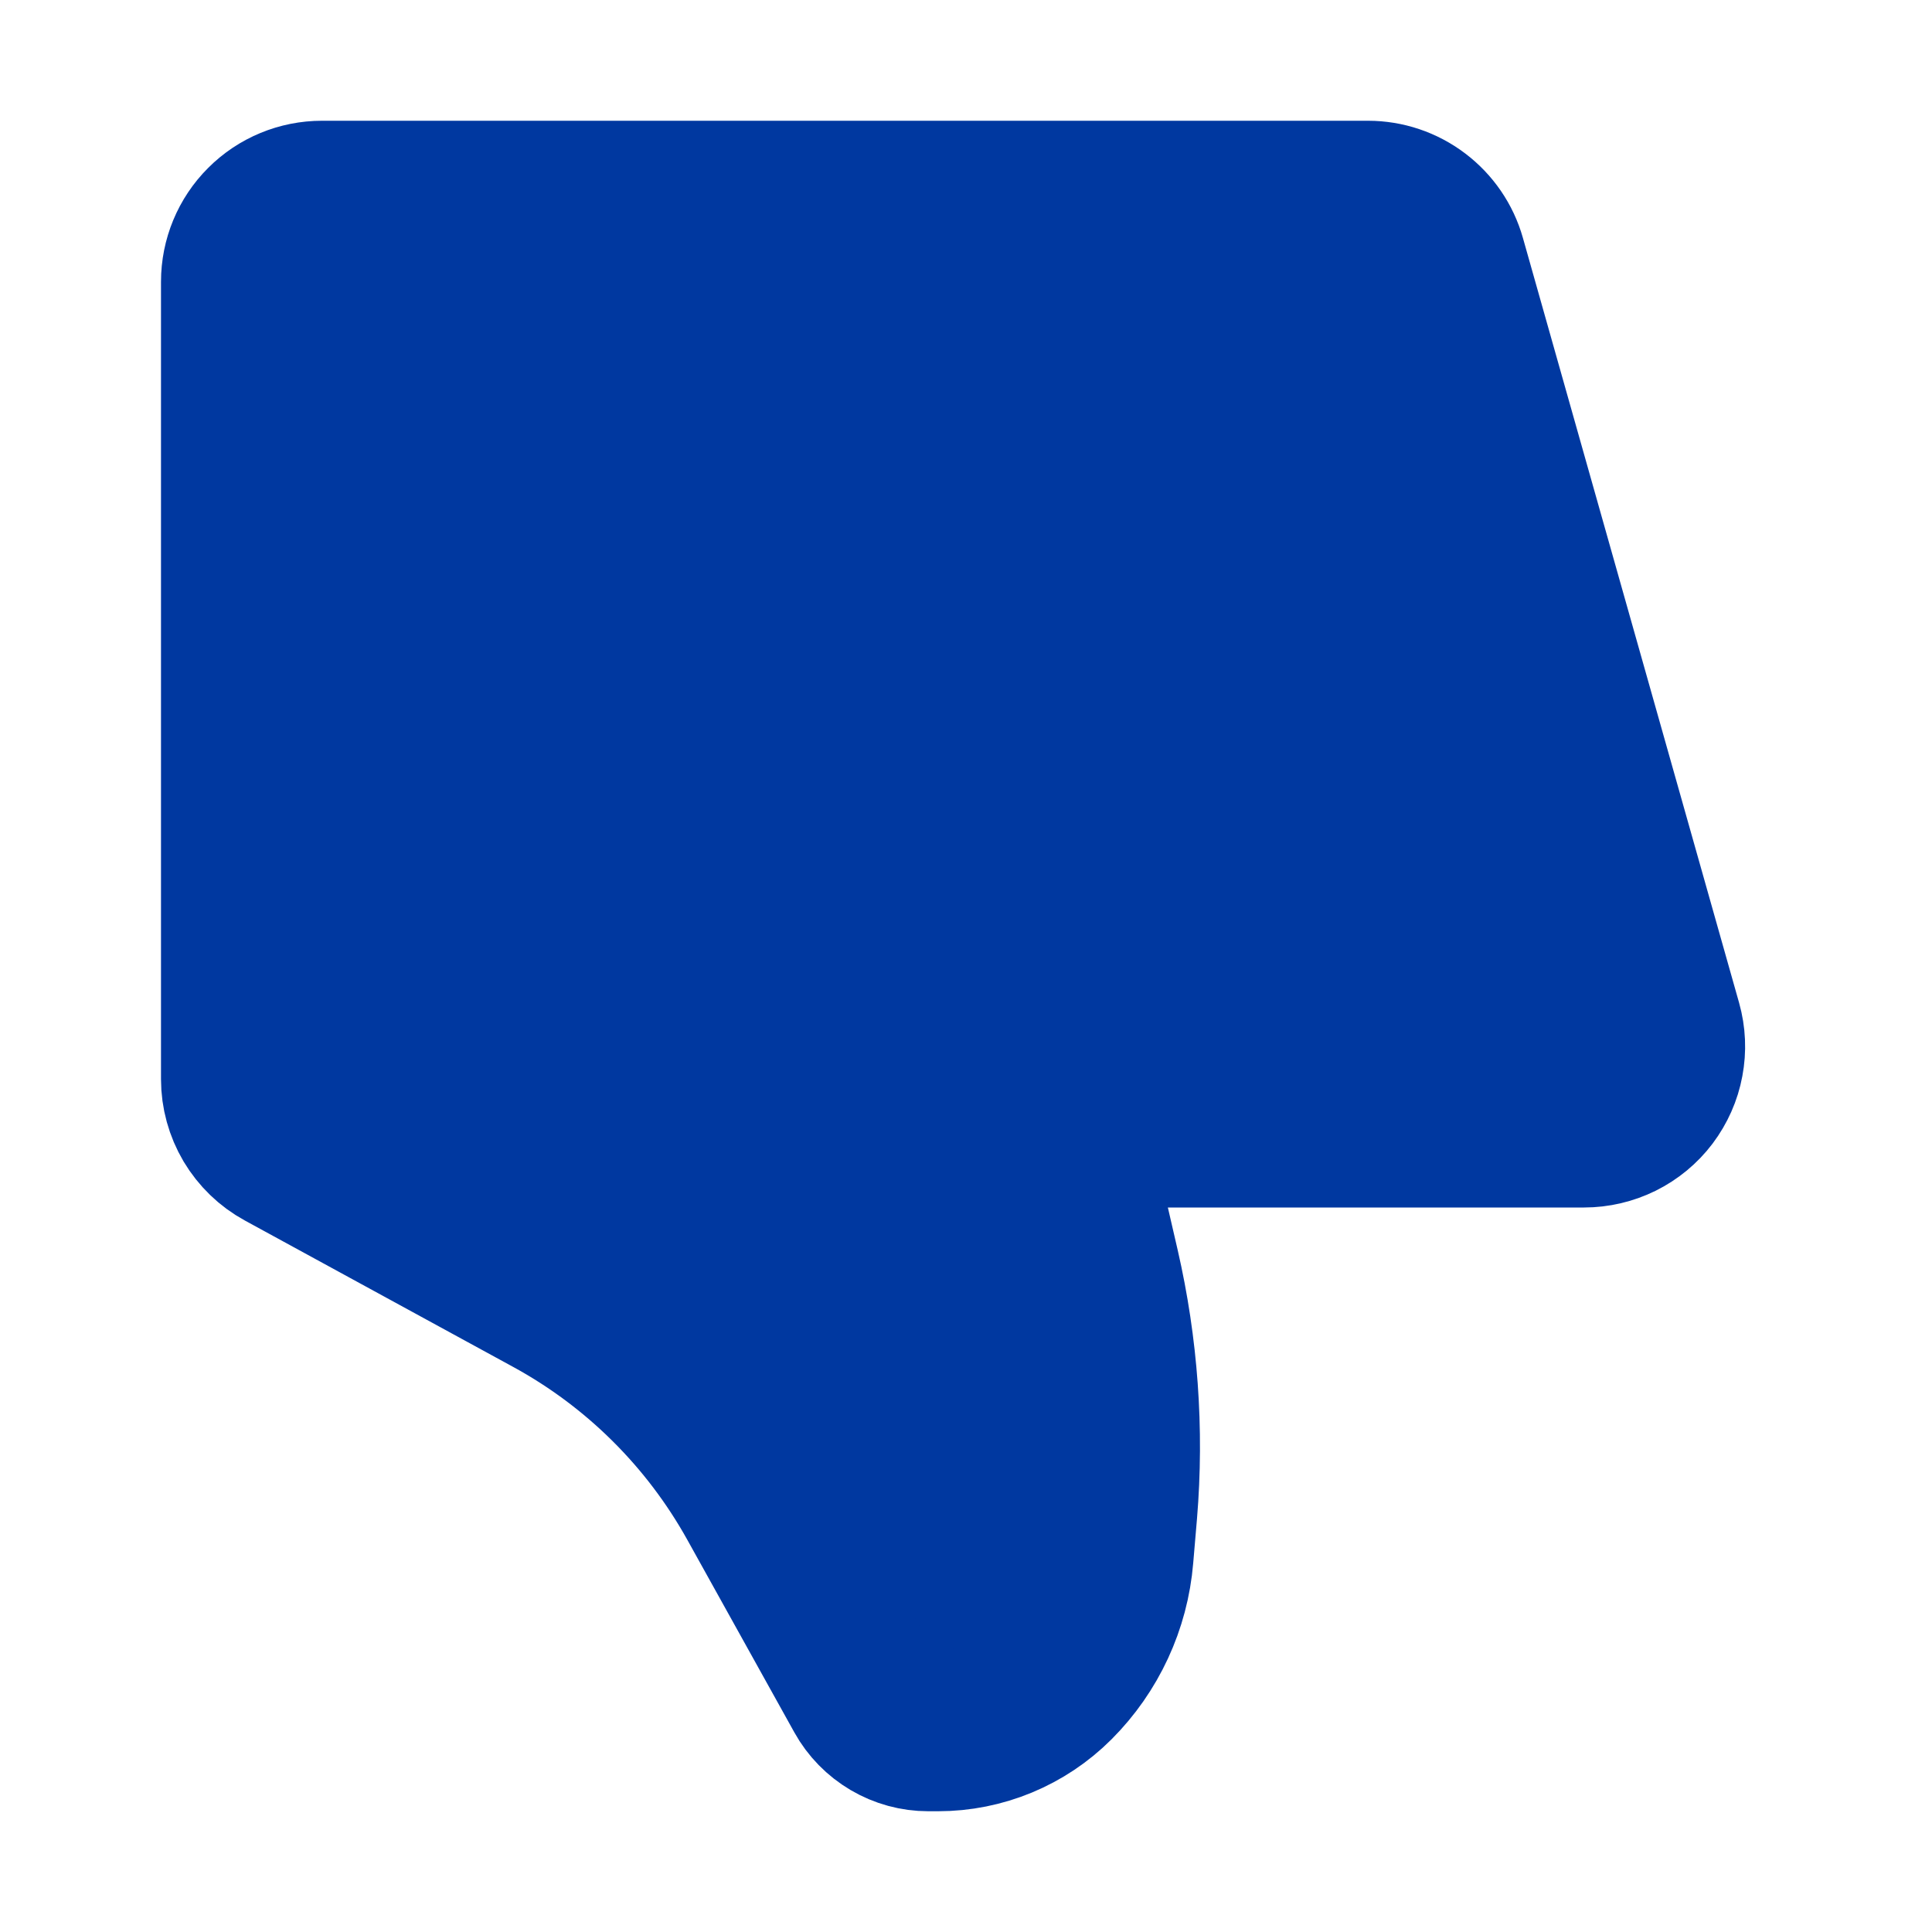 <svg width="24" height="24" viewBox="0 0 24 24" fill="none" xmlns="http://www.w3.org/2000/svg">
<path d="M17.956 3.228L20.641 12.728C20.683 12.877 20.69 13.033 20.661 13.185C20.633 13.337 20.569 13.48 20.476 13.604C20.383 13.727 20.262 13.827 20.123 13.896C19.985 13.964 19.832 14 19.677 14H13.938C13.585 14 13.325 14.327 13.405 14.67L13.655 15.752C13.883 16.744 13.957 17.767 13.873 18.782L13.826 19.334C13.777 19.925 13.52 20.48 13.1 20.9C12.716 21.284 12.195 21.5 11.652 21.5H11.532C11.371 21.5 11.213 21.457 11.074 21.375C10.935 21.293 10.82 21.176 10.742 21.035L9.412 18.642C8.816 17.57 7.928 16.688 6.851 16.101L3.521 14.284C3.363 14.198 3.232 14.071 3.14 13.917C3.049 13.763 3 13.586 3 13.407V3.5C3 3.235 3.105 2.98 3.293 2.793C3.48 2.605 3.735 2.5 4 2.5H16.994C17.211 2.5 17.423 2.571 17.597 2.703C17.77 2.834 17.897 3.018 17.956 3.228Z" fill="#0038A0" stroke="#0038A0" stroke-width="2" stroke-linecap="round" stroke-linejoin="round"/>
</svg>
